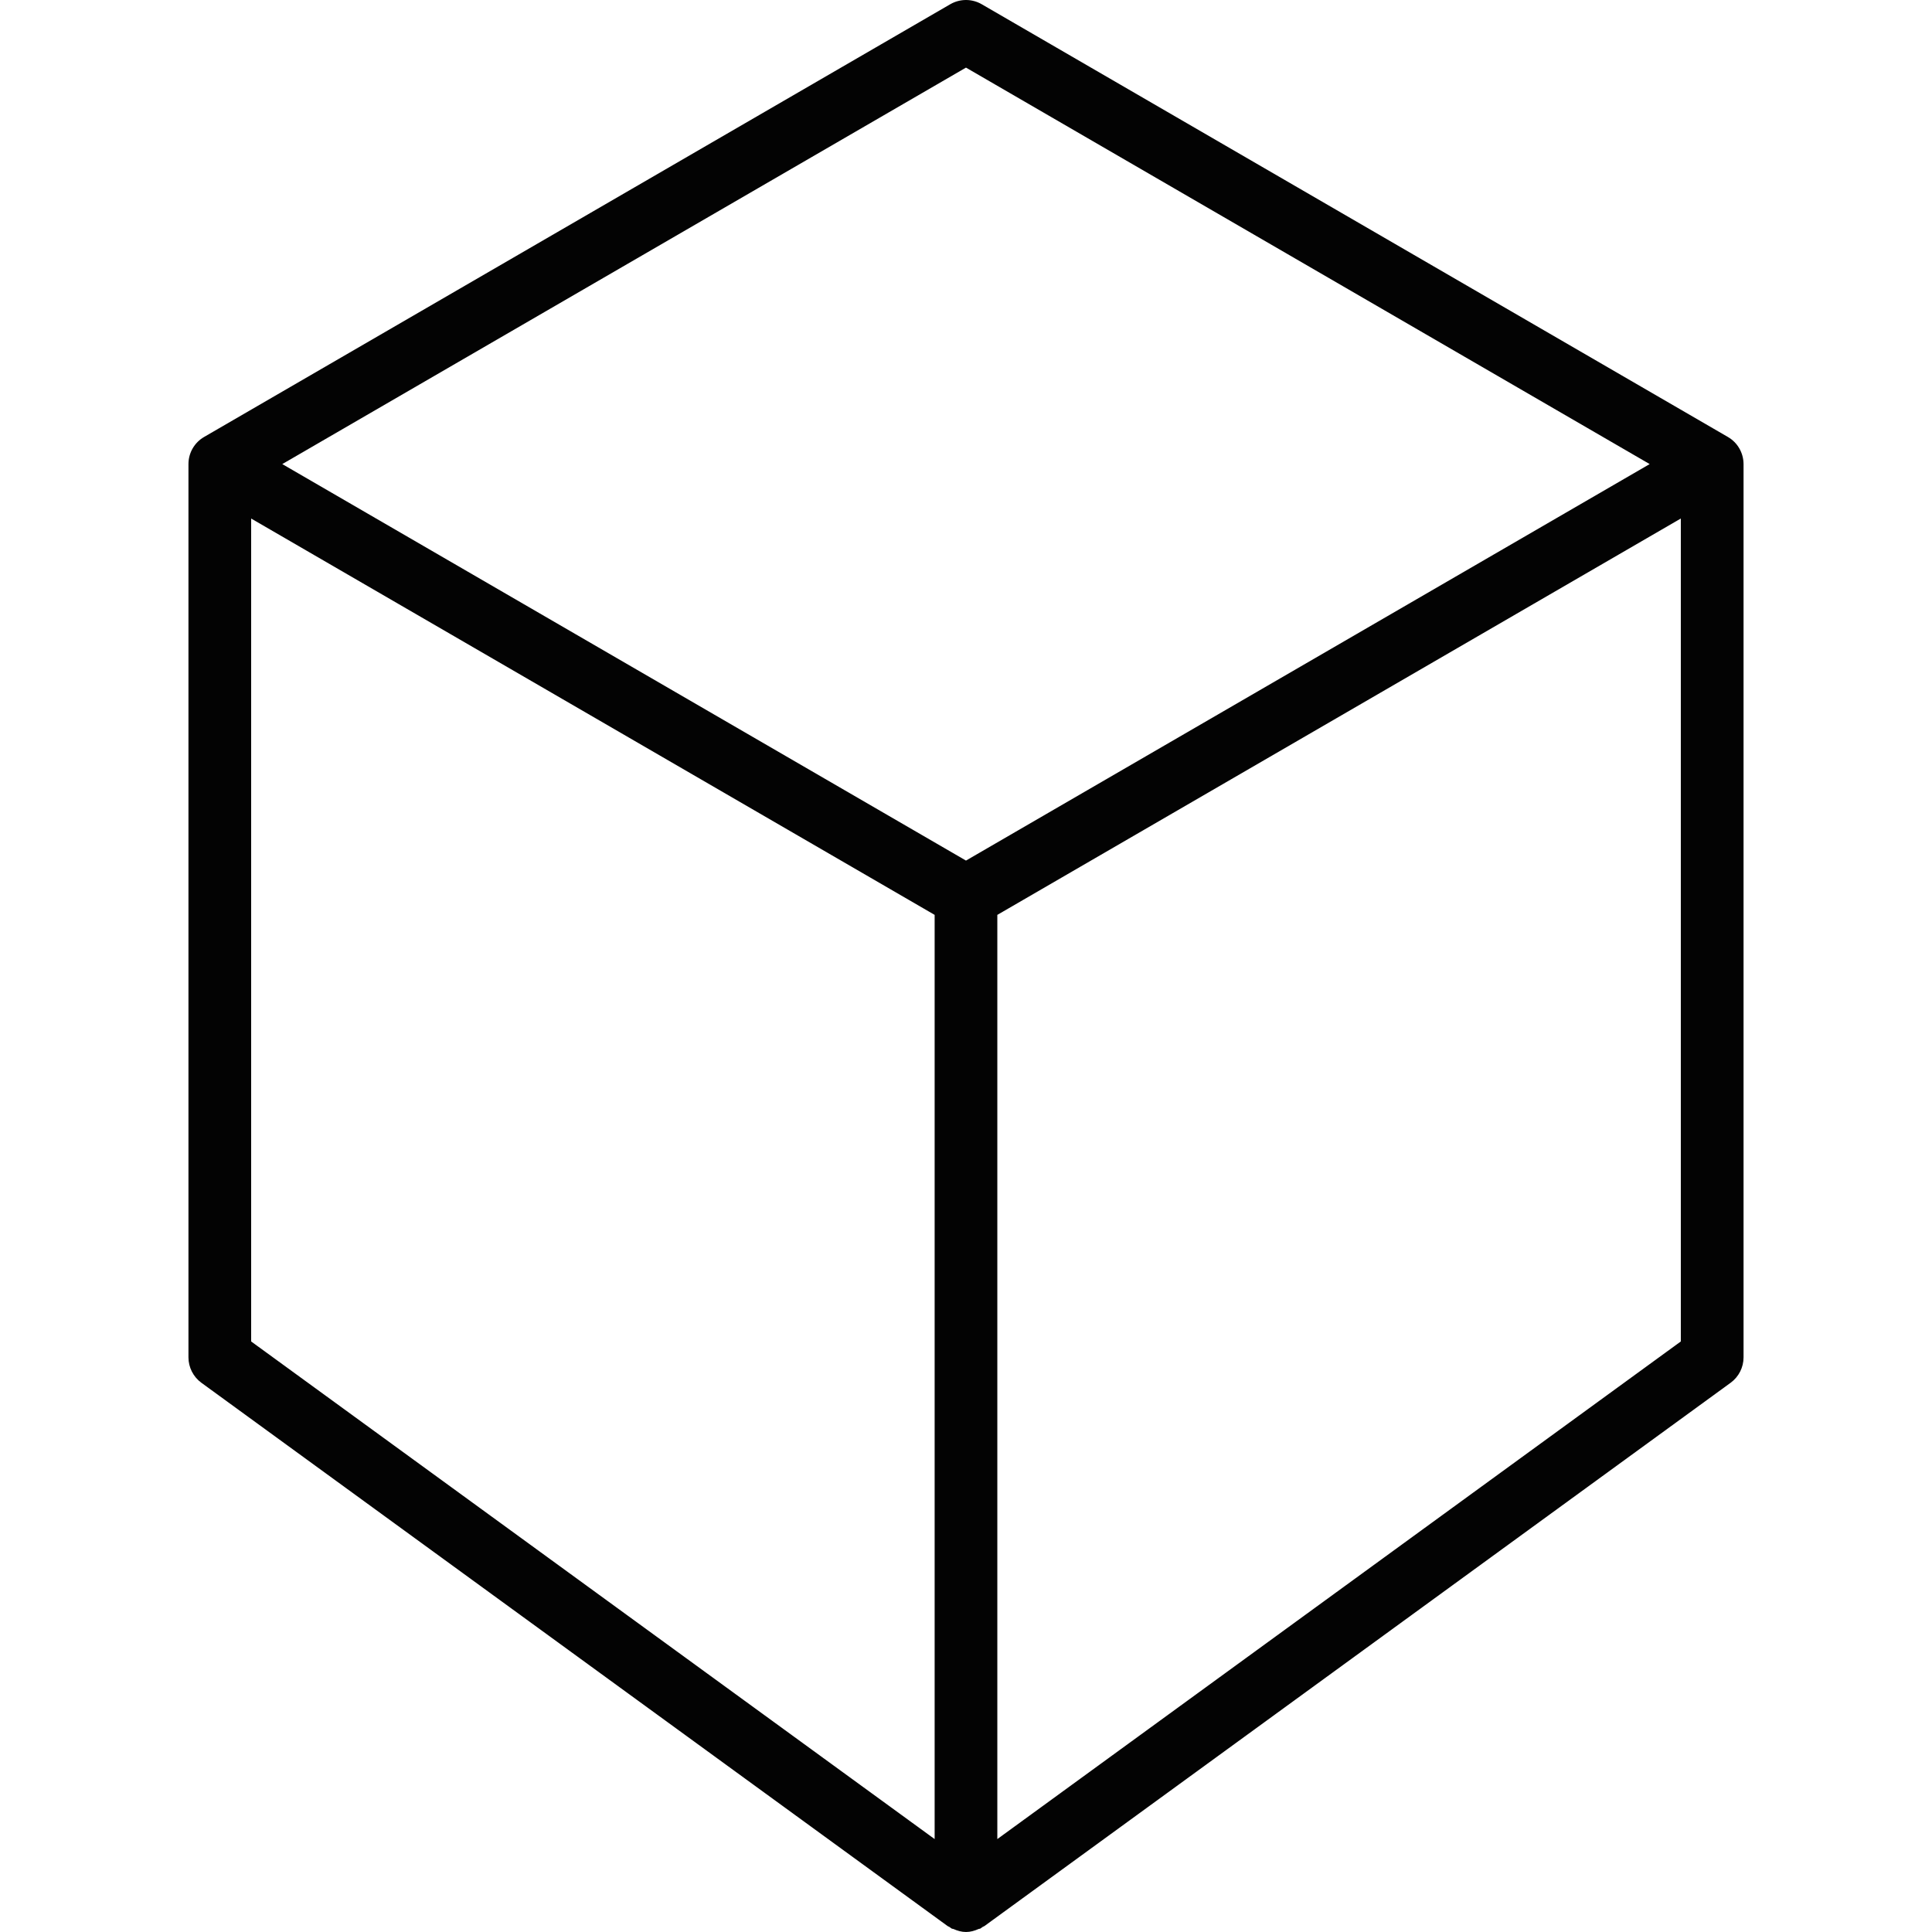 <?xml version="1.0" encoding="iso-8859-1"?>
<!-- Generator: Adobe Illustrator 16.0.0, SVG Export Plug-In . SVG Version: 6.00 Build 0)  -->
<!DOCTYPE svg PUBLIC "-//W3C//DTD SVG 1.1//EN" "http://www.w3.org/Graphics/SVG/1.1/DTD/svg11.dtd">
<svg version="1.1" id="Capa_1" xmlns="http://www.w3.org/2000/svg" xmlns:xlink="http://www.w3.org/1999/xlink" x="0px" y="0px"
	 width="360.908px" height="360.909px" viewBox="0 0 360.908 360.909" style="enable-background:new 0 0 360.908 360.909;"
	 xml:space="preserve">
<g>
	<path style="fill:#030303;" d="M322.781,81.629L183.391,0.792c-1.821-1.055-4.057-1.055-5.878,0L38.122,81.629
		c-1.81,1.047-2.917,2.979-2.917,5.063v166.872c0,1.869,0.898,3.631,2.407,4.74l139.397,101.488c0.111,0.08,0.246,0.109,0.363,0.184
		c0.152,0.091,0.274,0.223,0.432,0.303c0.095,0.046,0.206,0.028,0.306,0.068c0.749,0.338,1.532,0.561,2.347,0.561
		c0.814,0,1.599-0.223,2.348-0.561c0.1-0.04,0.211-0.022,0.306-0.068c0.157-0.08,0.28-0.206,0.432-0.303
		c0.117-0.074,0.252-0.109,0.363-0.184l139.391-101.488c1.51-1.104,2.407-2.865,2.407-4.74V86.693
		C325.697,84.609,324.594,82.676,322.781,81.629z M180.451,12.63l127.715,74.062l-127.715,74.068L52.731,86.693L180.451,12.63z
		 M46.916,96.865l37.158,21.545l90.522,52.494v172.645l-127.68-92.958V96.865z M313.987,250.591l-127.681,92.958V170.905
		l100.079-58.038l27.602-16.007V250.591z"/>
</g>
<g>
</g>
<g>
</g>
<g>
</g>
<g>
</g>
<g>
</g>
<g>
</g>
<g>
</g>
<g>
</g>
<g>
</g>
<g>
</g>
<g>
</g>
<g>
</g>
<g>
</g>
<g>
</g>
<g>
</g>
</svg>
